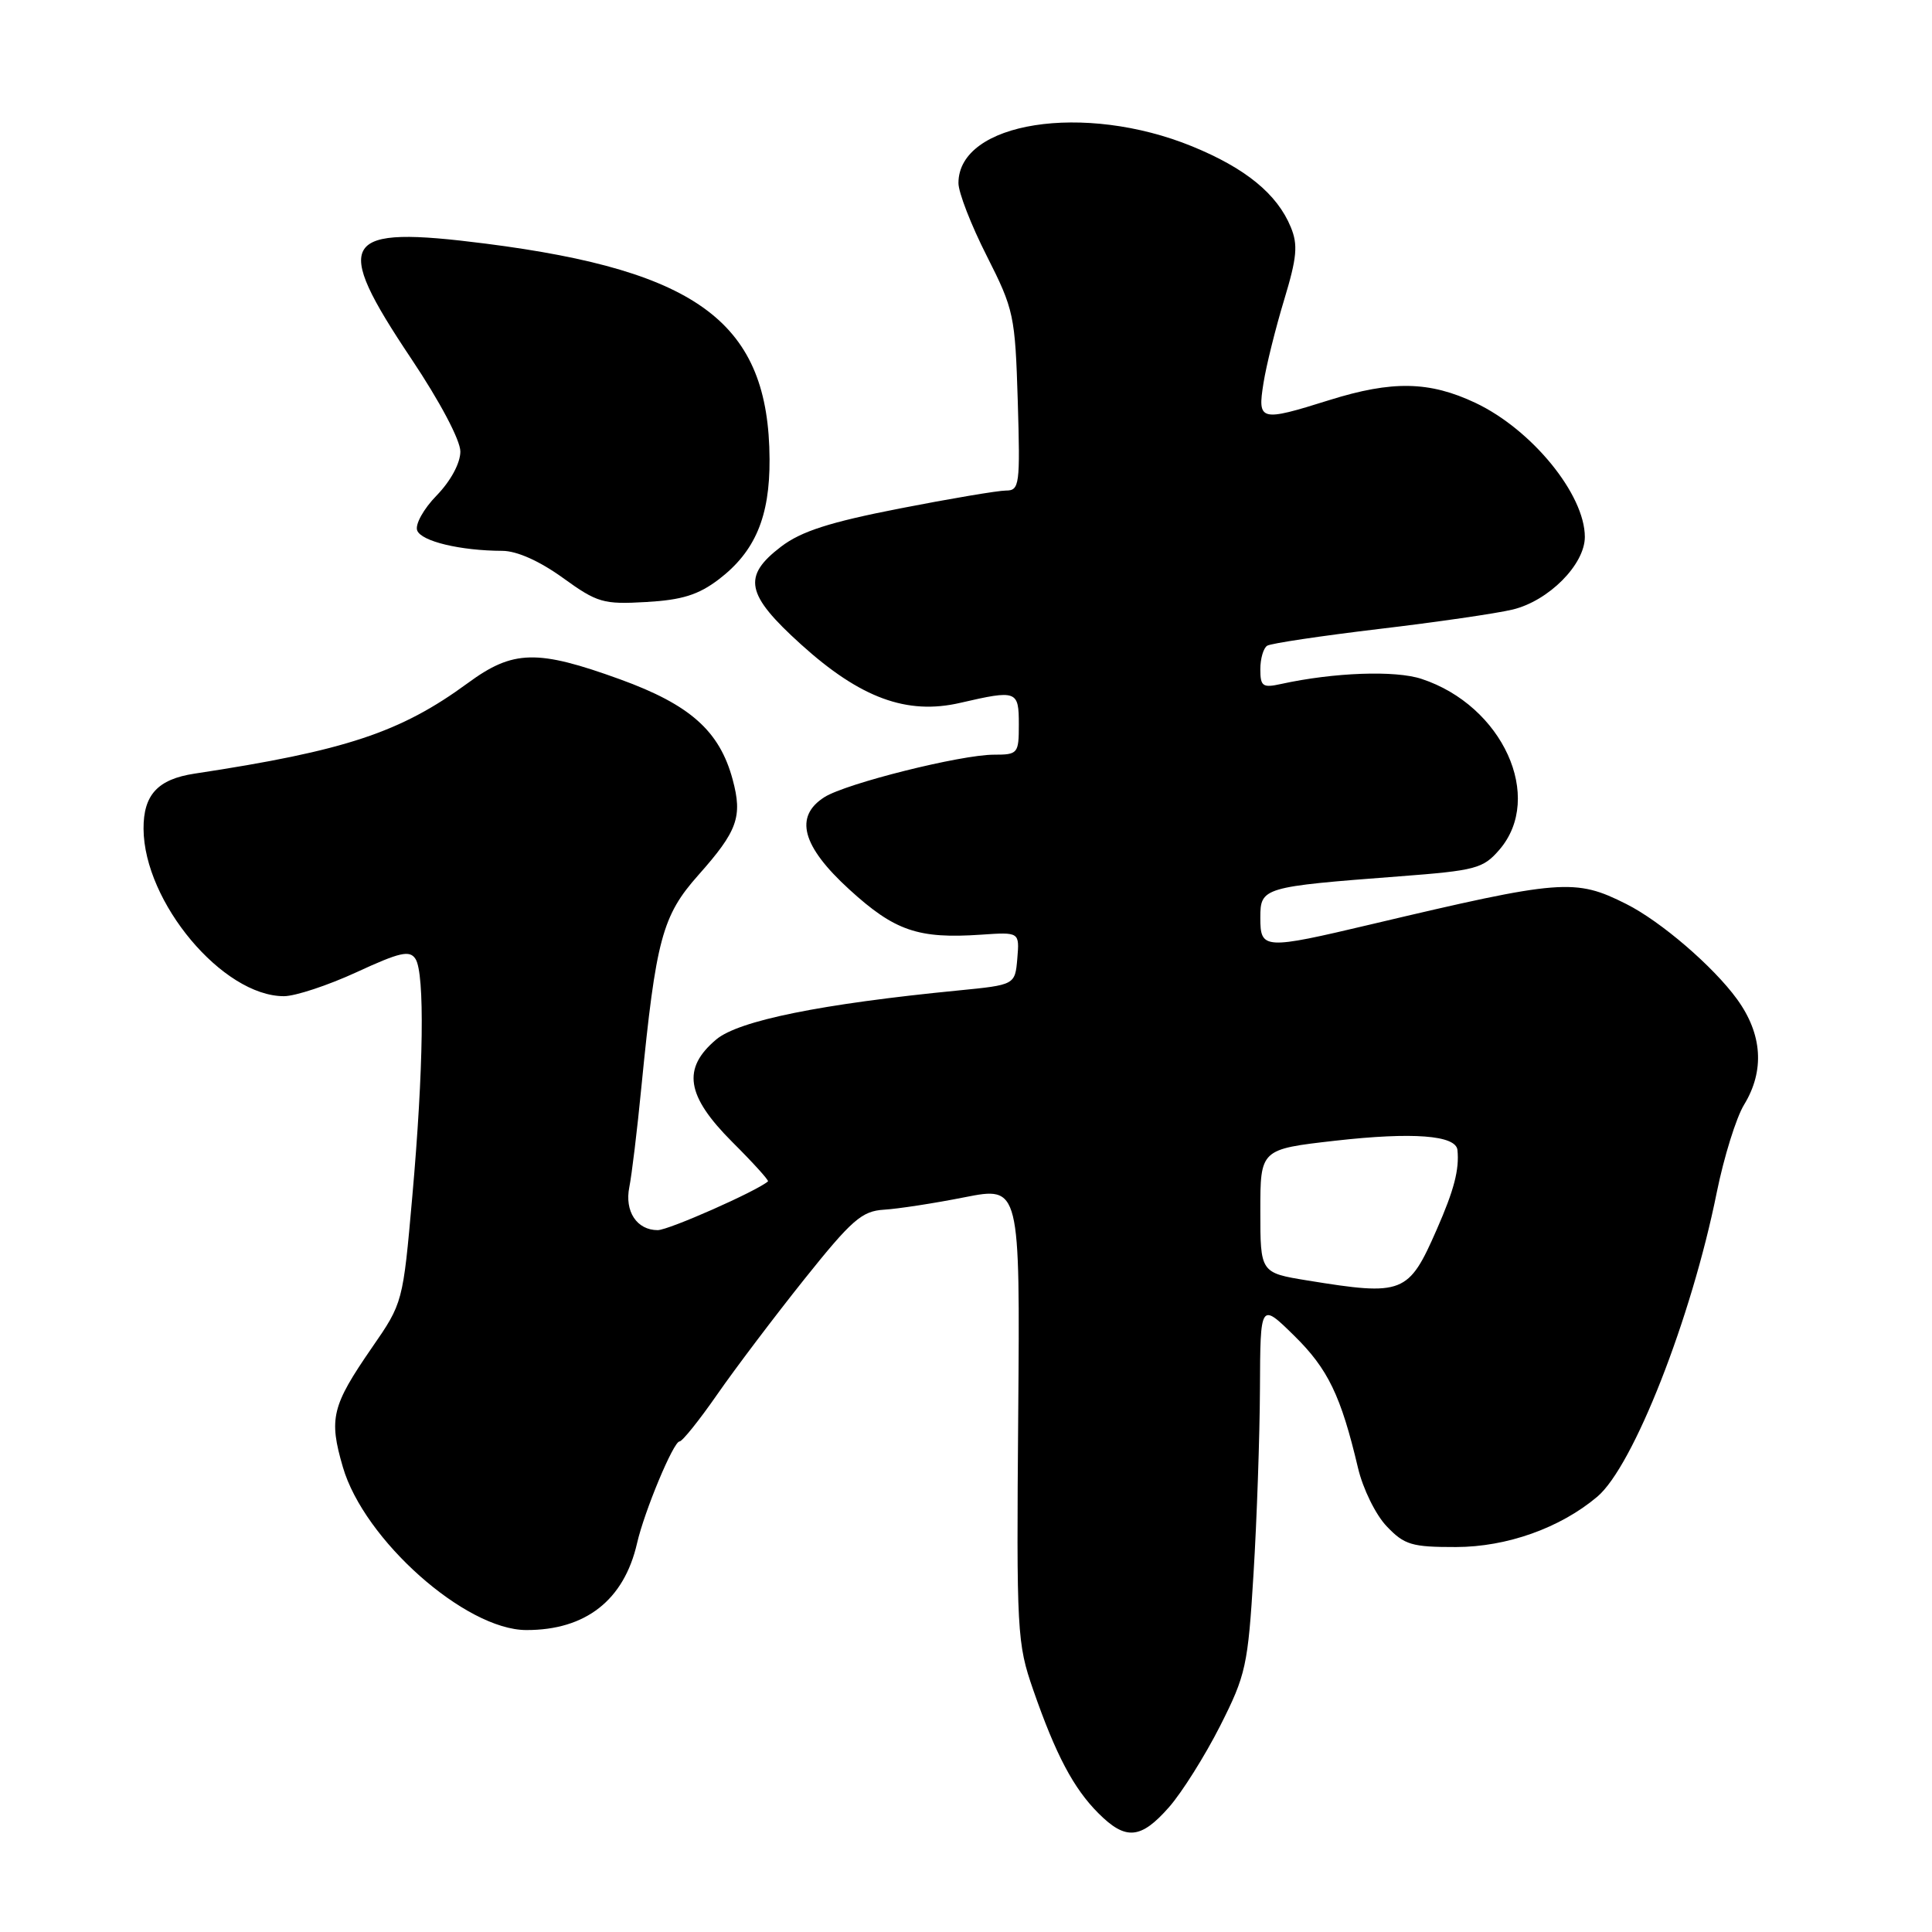 <?xml version="1.0" encoding="UTF-8" standalone="no"?>
<!DOCTYPE svg PUBLIC "-//W3C//DTD SVG 1.1//EN" "http://www.w3.org/Graphics/SVG/1.1/DTD/svg11.dtd" >
<svg xmlns="http://www.w3.org/2000/svg" xmlns:xlink="http://www.w3.org/1999/xlink" version="1.1" viewBox="0 0 256 256">
 <g >
 <path fill="currentColor"
d=" M 154.91 239.45 C 156.62 237.50 159.66 232.66 161.67 228.70 C 165.09 221.94 165.36 220.71 166.10 208.50 C 166.54 201.35 166.92 190.34 166.95 184.04 C 167.00 172.58 167.00 172.58 171.49 176.99 C 175.96 181.38 177.68 184.93 179.94 194.50 C 180.59 197.27 182.29 200.73 183.75 202.25 C 186.09 204.71 187.07 205.00 192.94 204.99 C 199.67 204.98 206.75 202.46 211.65 198.32 C 216.43 194.28 224.12 174.69 227.48 158.00 C 228.43 153.32 230.05 148.10 231.10 146.38 C 233.85 141.87 233.53 137.03 230.17 132.40 C 227.01 128.05 220.07 122.09 215.50 119.79 C 208.70 116.37 206.91 116.51 181.76 122.46 C 167.43 125.85 167.00 125.82 167.00 121.59 C 167.00 117.59 167.32 117.50 185.43 116.12 C 195.56 115.35 196.52 115.09 198.68 112.59 C 204.65 105.65 199.11 93.50 188.37 89.96 C 184.88 88.80 176.74 89.10 169.75 90.63 C 167.31 91.17 167.00 90.95 167.00 88.68 C 167.00 87.27 167.41 85.87 167.91 85.56 C 168.41 85.25 175.05 84.26 182.66 83.35 C 190.27 82.45 198.27 81.29 200.43 80.77 C 205.21 79.62 210.00 74.80 210.00 71.14 C 209.99 65.51 202.98 56.92 195.50 53.38 C 189.40 50.50 184.48 50.41 176.16 53.01 C 166.95 55.90 166.61 55.82 167.42 50.75 C 167.79 48.41 169.03 43.45 170.16 39.72 C 171.86 34.10 172.01 32.44 171.03 30.08 C 169.22 25.70 165.05 22.29 157.96 19.39 C 143.66 13.55 127.01 16.16 127.00 24.25 C 126.99 25.49 128.68 29.83 130.75 33.91 C 134.35 41.03 134.51 41.78 134.86 53.16 C 135.19 64.26 135.09 65.00 133.30 65.00 C 132.26 65.00 125.91 66.07 119.20 67.38 C 109.90 69.20 106.17 70.40 103.50 72.43 C 98.33 76.38 98.81 78.76 106.13 85.38 C 114.00 92.50 120.17 94.77 127.24 93.13 C 134.75 91.40 135.00 91.49 135.00 96.00 C 135.00 99.86 134.88 100.00 131.69 100.00 C 127.32 100.00 112.11 103.81 109.25 105.62 C 105.20 108.19 106.25 112.12 112.54 117.86 C 118.55 123.35 121.66 124.42 129.99 123.85 C 135.09 123.50 135.09 123.50 134.80 127.00 C 134.50 130.50 134.50 130.50 127.00 131.24 C 108.78 133.02 97.87 135.24 94.90 137.74 C 90.35 141.57 90.92 145.20 97.01 151.30 C 99.77 154.05 101.91 156.41 101.76 156.54 C 100.24 157.85 88.60 163.00 87.15 163.00 C 84.38 163.00 82.74 160.51 83.39 157.29 C 83.70 155.76 84.43 149.78 84.99 144.00 C 86.92 124.44 87.75 121.34 92.53 115.96 C 97.73 110.11 98.41 108.22 97.08 103.29 C 95.35 96.86 91.44 93.38 82.18 90.02 C 71.18 86.03 67.99 86.10 61.99 90.51 C 53.07 97.05 45.77 99.48 25.78 102.51 C 20.90 103.25 19.00 105.32 19.02 109.82 C 19.08 119.55 29.52 132.00 37.62 132.00 C 39.12 132.00 43.45 130.57 47.25 128.82 C 53.01 126.16 54.30 125.87 55.06 127.07 C 56.30 129.02 56.13 141.67 54.63 158.56 C 53.39 172.59 53.38 172.65 49.29 178.56 C 43.96 186.29 43.55 187.95 45.43 194.39 C 48.23 204.03 61.66 215.97 69.73 215.99 C 77.60 216.01 82.68 212.03 84.41 204.50 C 85.38 200.25 89.24 191.00 90.04 191.00 C 90.41 191.00 92.66 188.19 95.05 184.75 C 97.44 181.31 102.63 174.45 106.58 169.50 C 112.88 161.62 114.20 160.47 117.14 160.29 C 118.99 160.18 123.80 159.44 127.83 158.64 C 135.16 157.20 135.16 157.20 134.92 187.35 C 134.68 216.31 134.76 217.75 136.91 223.93 C 139.90 232.53 142.25 236.97 145.54 240.26 C 149.16 243.89 151.16 243.72 154.91 239.45 Z  M 95.24 76.77 C 100.06 73.09 102.01 68.48 101.97 60.85 C 101.88 42.88 92.69 35.90 64.34 32.28 C 45.11 29.83 43.90 31.69 54.50 47.54 C 58.30 53.22 61.00 58.33 61.00 59.83 C 61.00 61.36 59.73 63.72 57.87 65.64 C 56.12 67.43 54.98 69.50 55.28 70.29 C 55.83 71.73 61.00 72.97 66.57 72.99 C 68.50 73.00 71.49 74.34 74.57 76.56 C 79.15 79.87 79.93 80.10 85.63 79.77 C 90.38 79.50 92.54 78.82 95.24 76.77 Z  M 173.25 169.67 C 167.00 168.65 167.00 168.65 167.00 160.47 C 167.00 152.28 167.00 152.28 176.93 151.15 C 187.19 149.99 192.91 150.42 193.12 152.38 C 193.38 154.97 192.68 157.68 190.37 162.93 C 186.64 171.45 185.93 171.73 173.25 169.67 Z "/>
</g>
</svg>